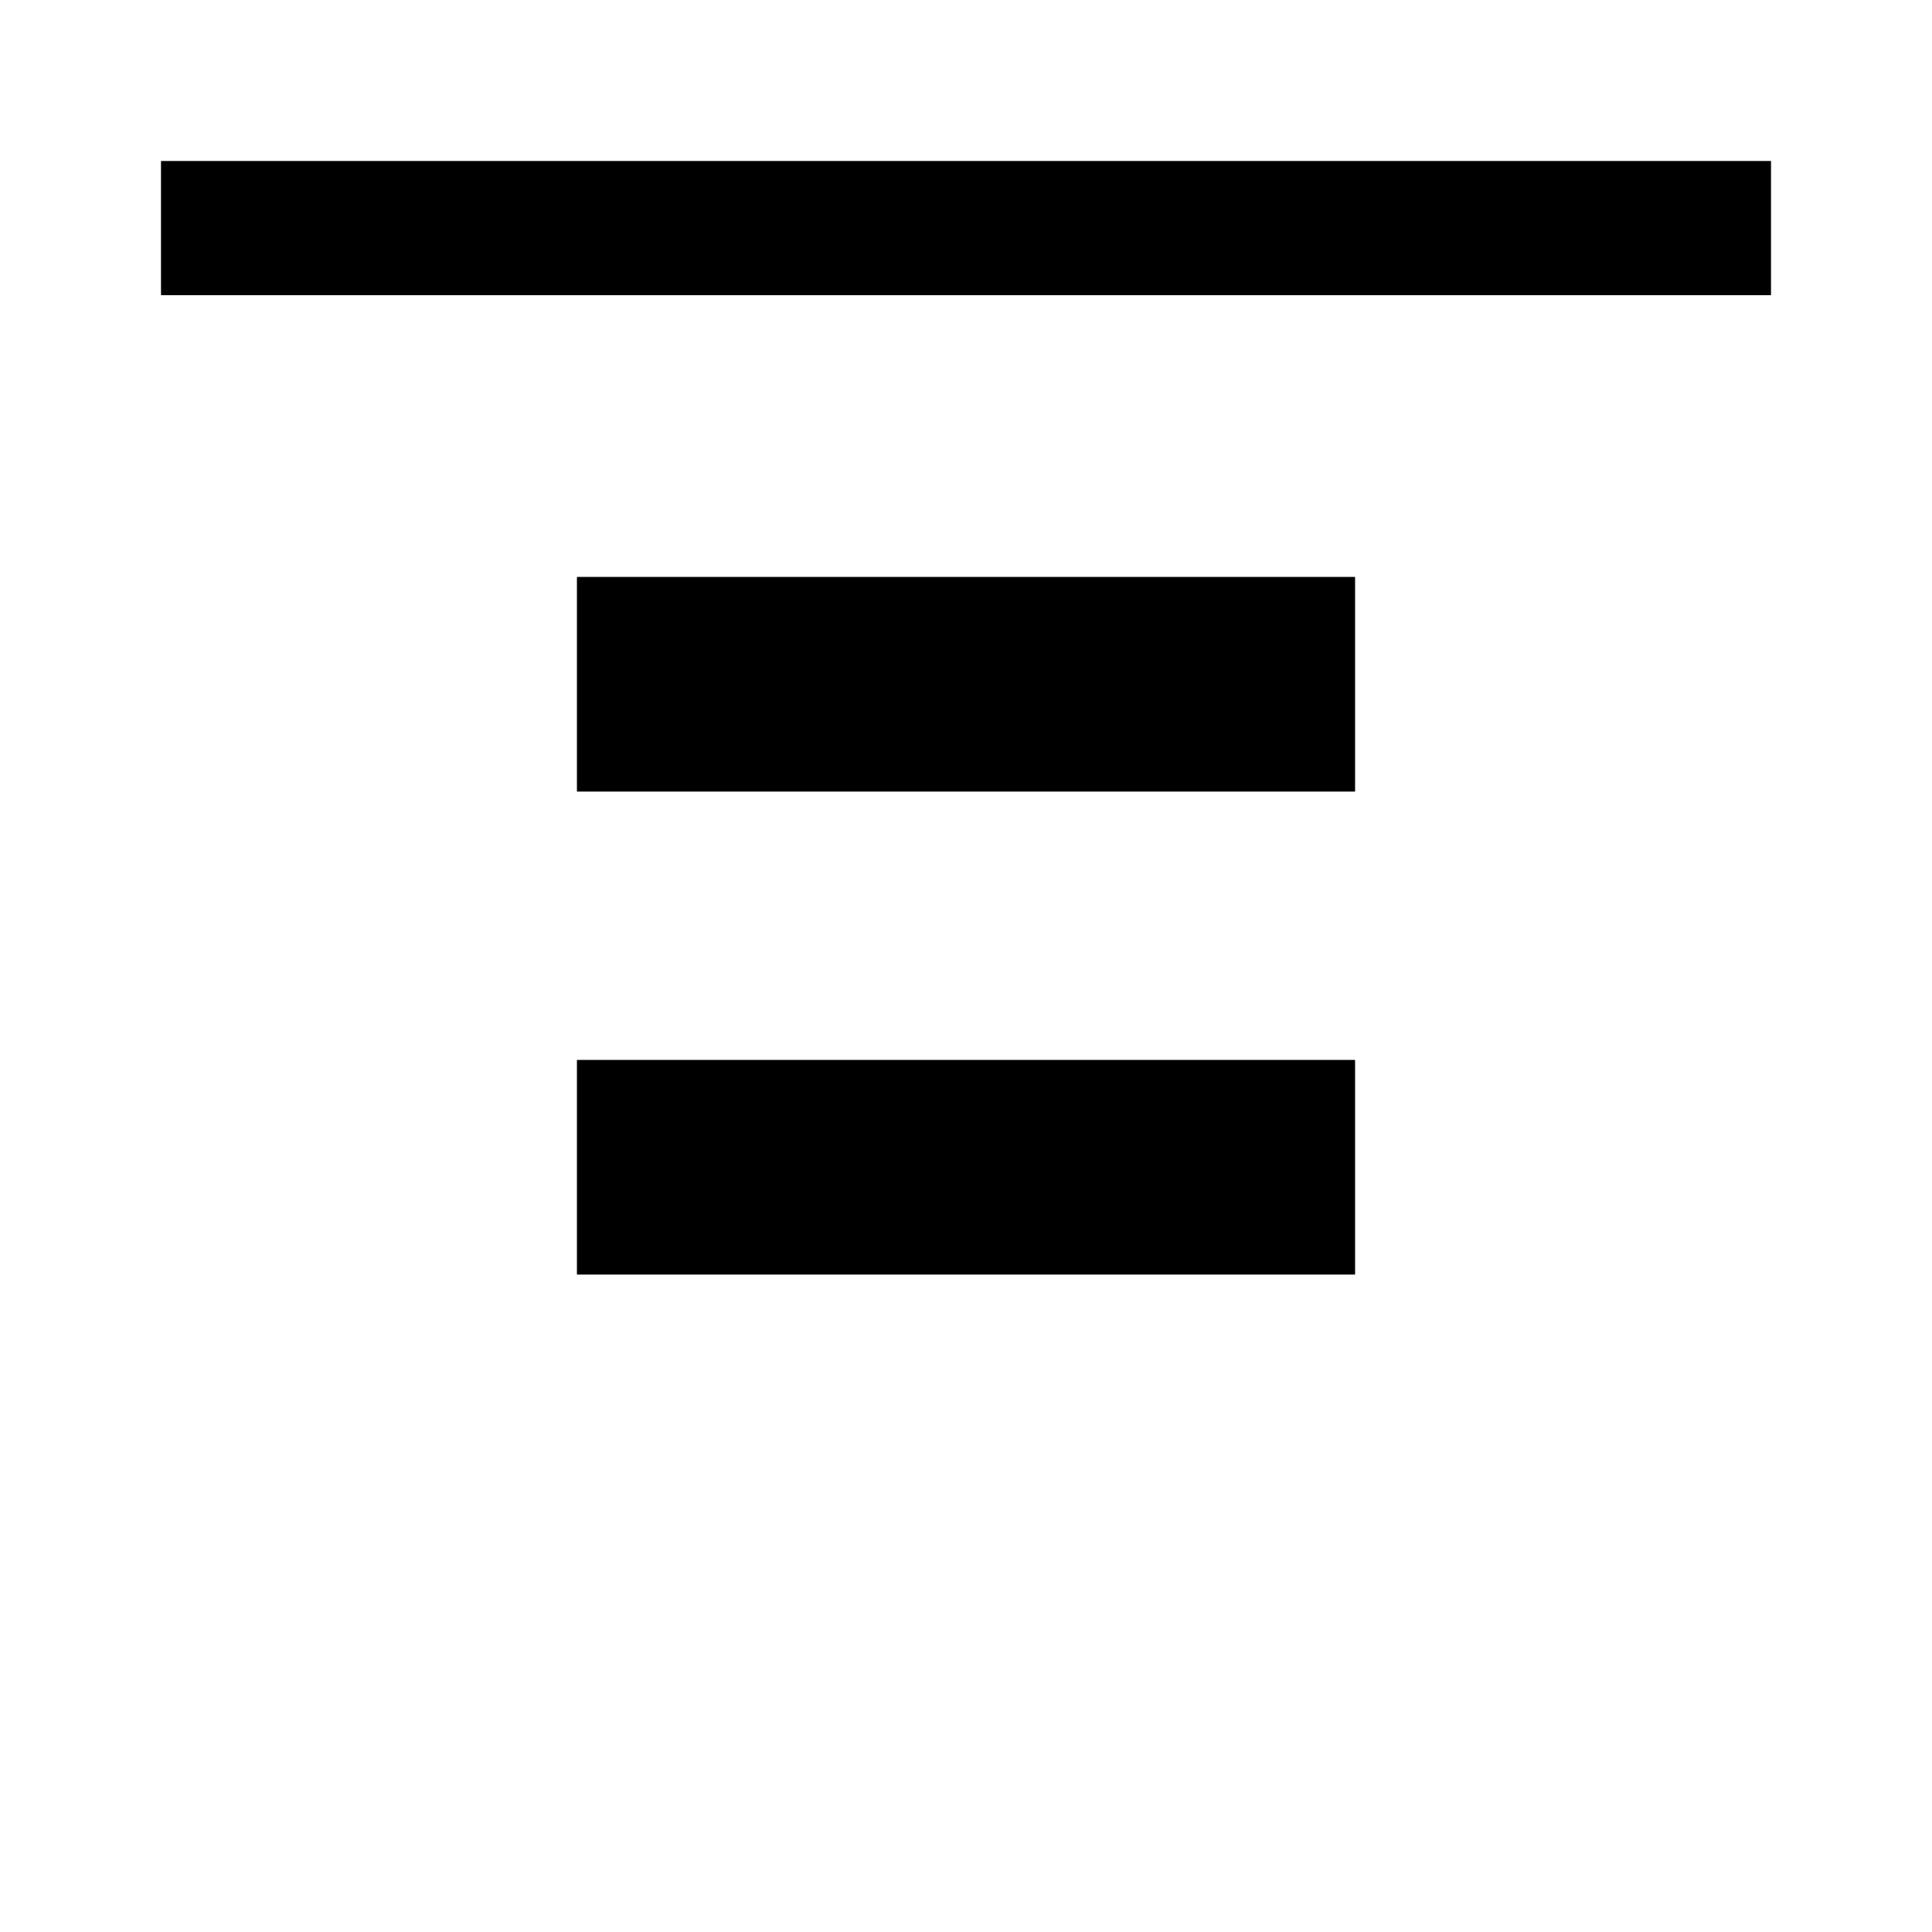 <svg xmlns="http://www.w3.org/2000/svg" height="40" viewBox="0 -960 960 960" width="40"><path d="M80-813.33V-880h800v66.67H80Zm206.67 246.66v-106.66h386.66v106.66H286.67Zm0 240v-106.66h386.66v106.66H286.67Z"/></svg>